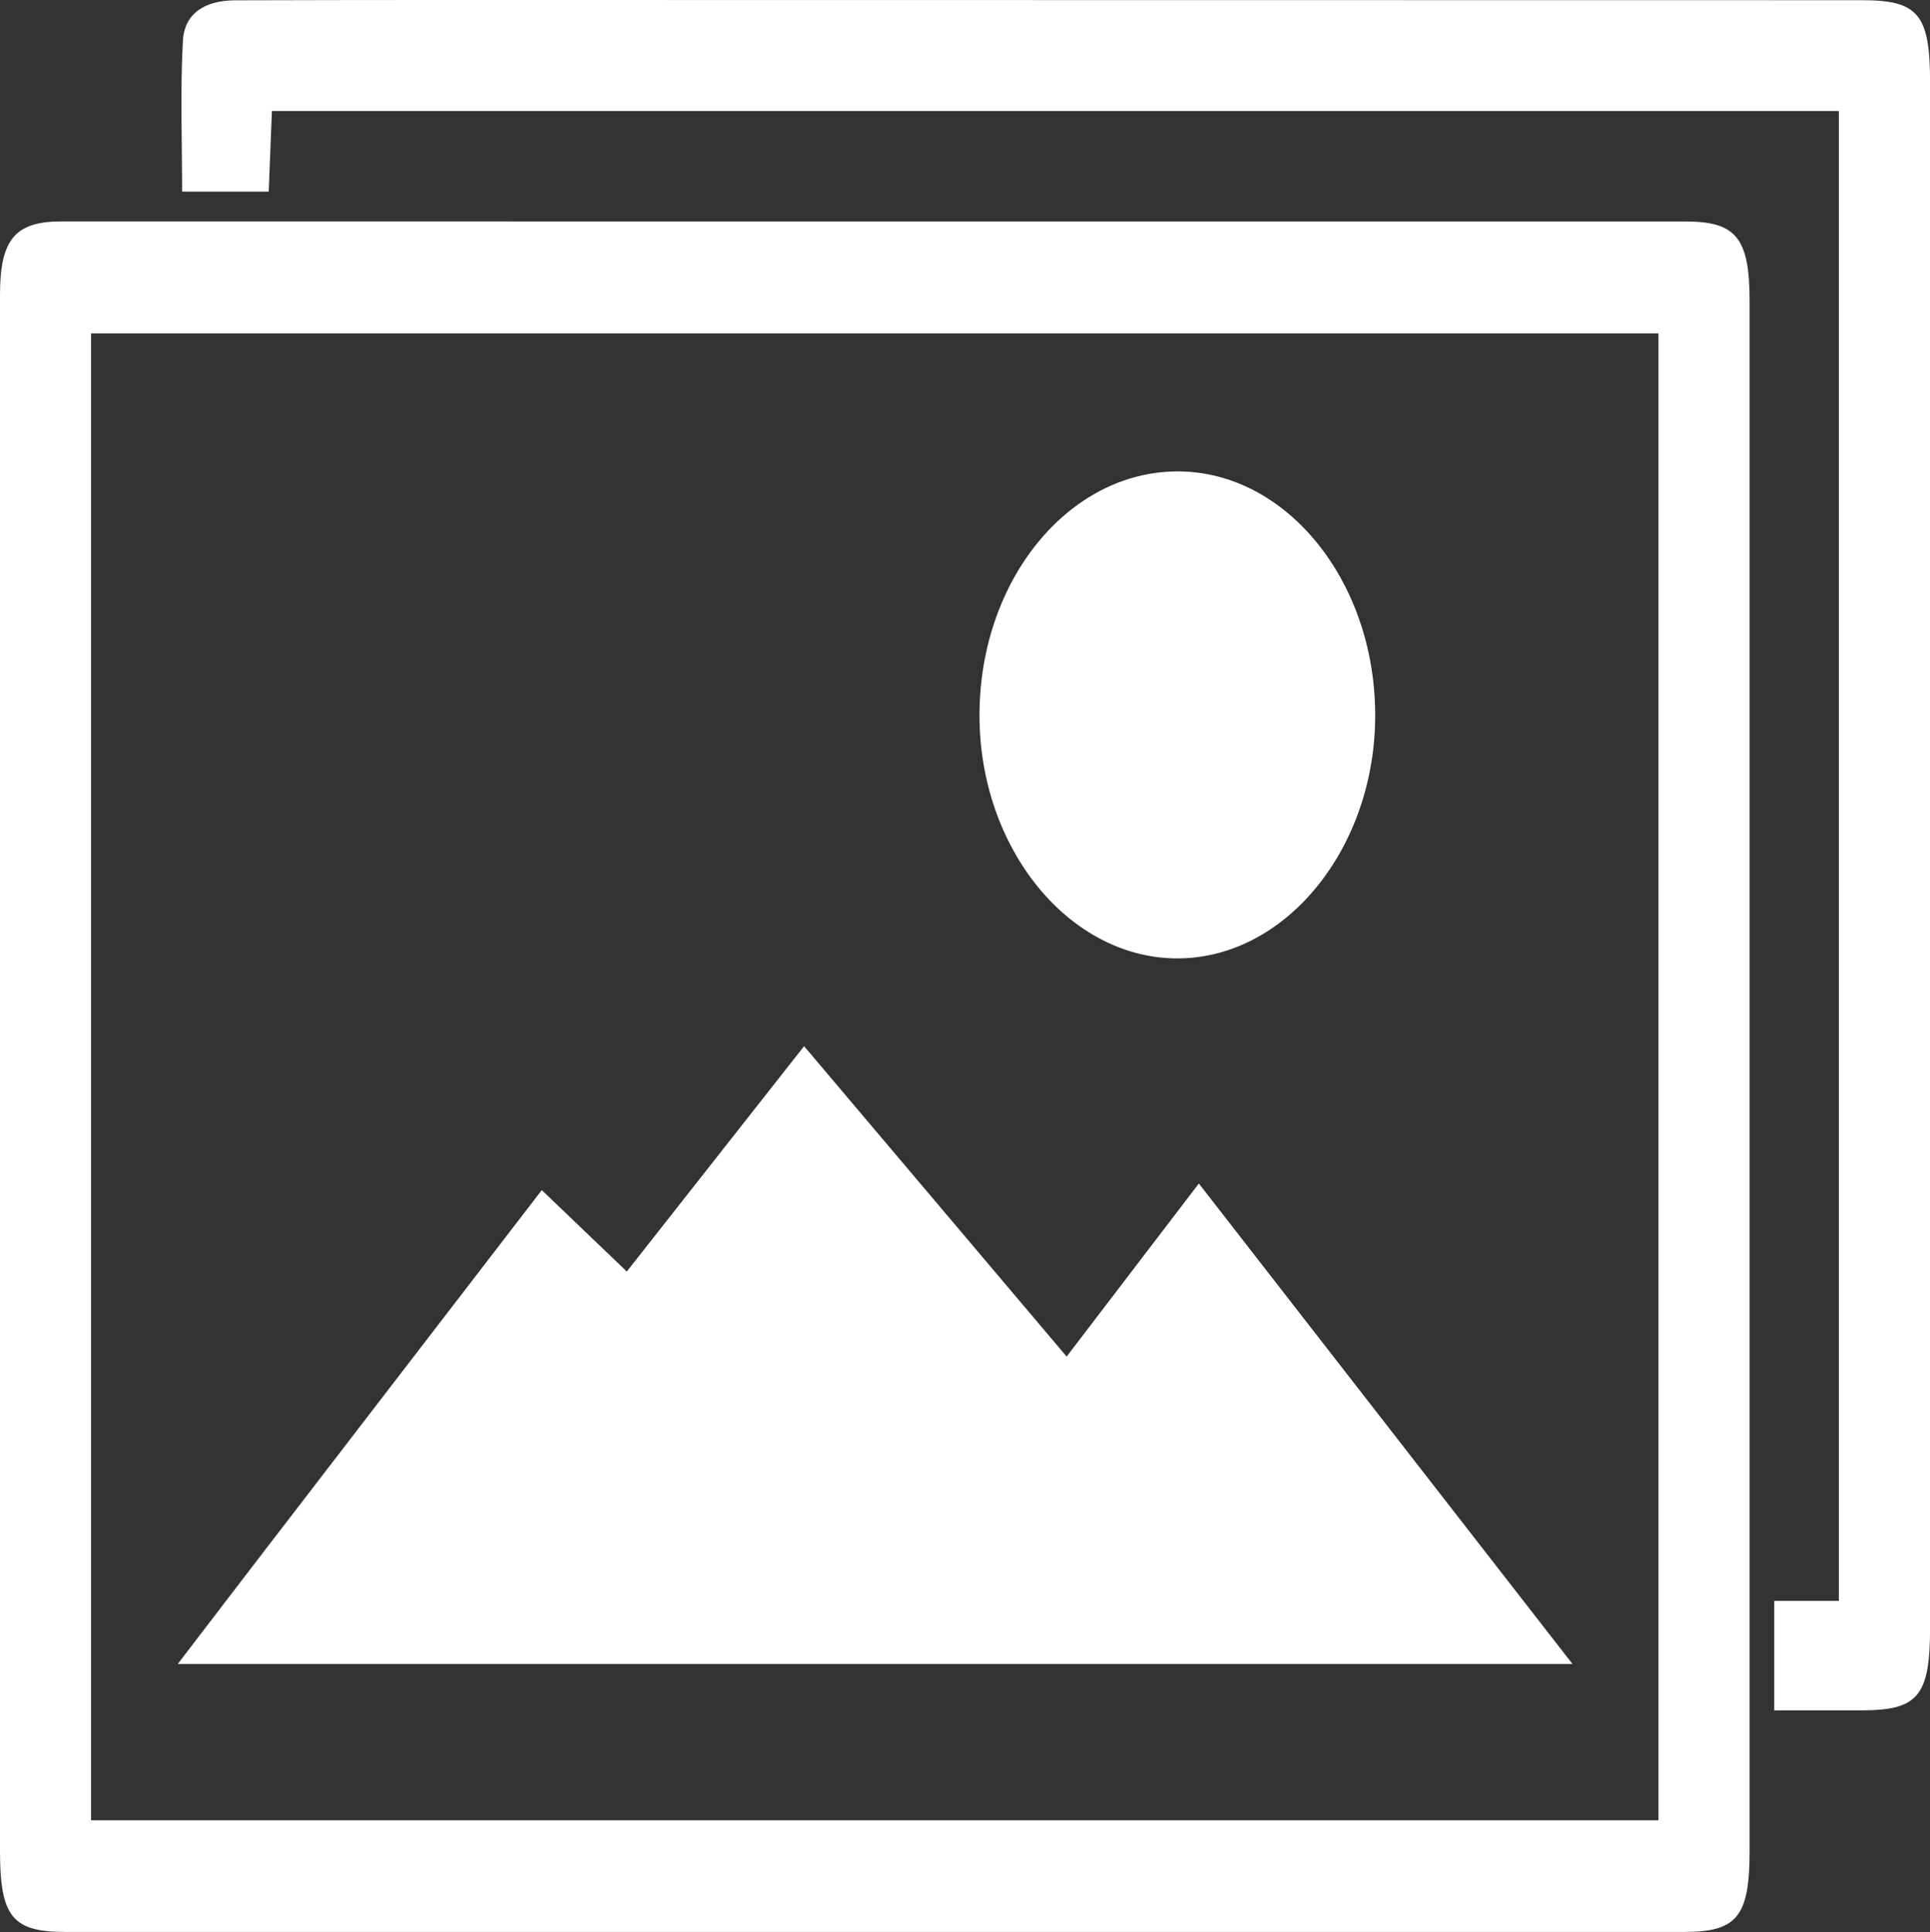 <svg xmlns="http://www.w3.org/2000/svg" viewBox="0 0 499.4 500"><rect x="0" y="0" width="499.4" height="500" fill="#333333" stroke="none"/><defs><style>.cls-1{fill:#fff;}</style></defs><title>Album Icon</title><g id="Layer_2" data-name="Layer 2"><g id="Layer_1-2" data-name="Layer 1"><path class="cls-1" d="M226.7,57.32H436.2c13.07,0,16.52,4.33,16.52,20.59q0,200.56,0,401.14c0,16.89-3.23,20.93-16.85,20.93h-419C3.21,500,0,496,0,479Q0,277.68,0,76.3c0-14.31,3.91-19,15.87-19ZM23.56,471.1H429.14V86.27H23.56Z"/><path class="cls-1" d="M475.82,28.72H70.36c-.27,6.85-.54,13.62-.83,20.87H47.12c0-13-.5-26,.2-39C47.71,3.51,52.92.12,60.81.08,82.13,0,103.45,0,124.77,0l357,.05c14.66,0,17.66,3.67,17.65,21.54l0,399.51c0,17.83-3.07,21.54-17.74,21.54H459.1V414.3h16.72Z"/><path class="cls-1" d="M46,430.63c8.29-10.83,15.71-20.56,23.17-30.26C92.75,369.66,116.37,339,140.19,308l22,21.07,45.87-58.32L276,351.08l34.21-44.79,96.67,124.34Z"/><path class="cls-1" d="M304.53,122c28.05-.13,51.09,28,51.31,62.65.22,34.38-22.77,63.08-50.75,63.38-28.27.29-51.73-28.37-51.64-63.1S276.38,122.16,304.53,122Z"/></g></g></svg>